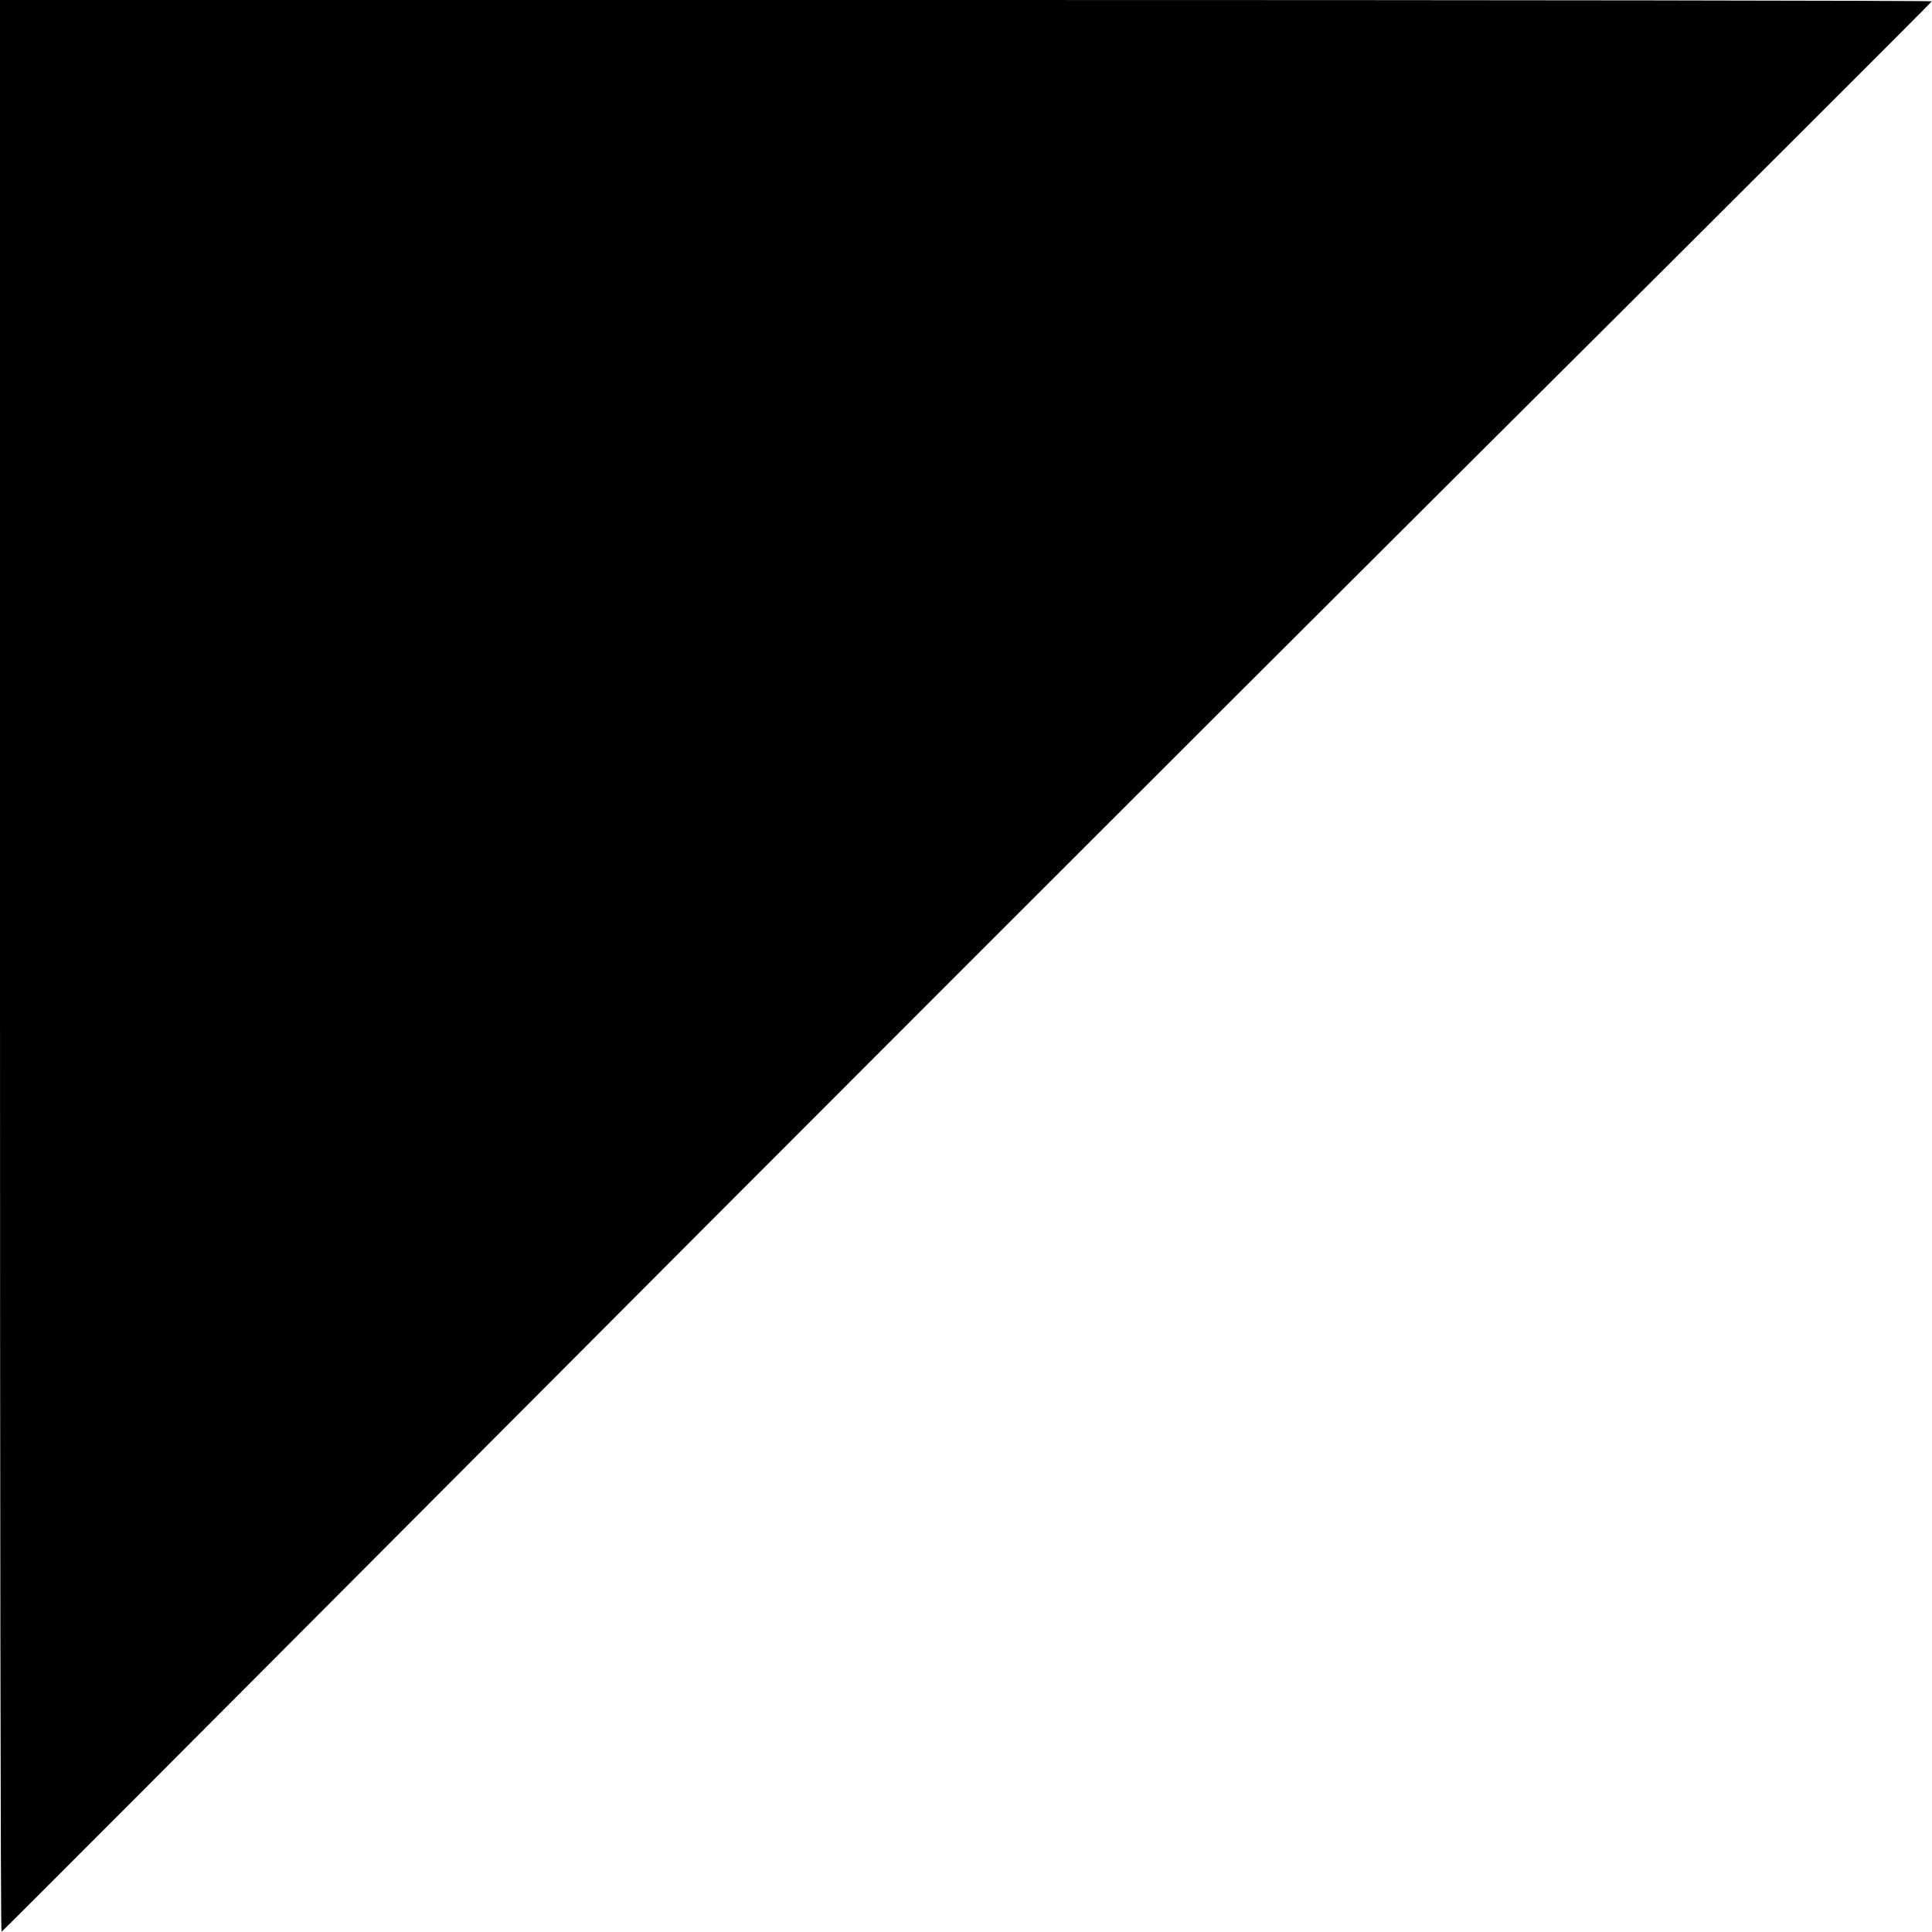 <?xml version="1.0" standalone="no"?>
<!DOCTYPE svg PUBLIC "-//W3C//DTD SVG 20010904//EN"
 "http://www.w3.org/TR/2001/REC-SVG-20010904/DTD/svg10.dtd">
<svg version="1.0" xmlns="http://www.w3.org/2000/svg"
 width="1024pt" height="1024pt" viewBox="0 0 1024 1024"
 preserveAspectRatio="xMidYMid meet">
<g transform="translate(0,1024) scale(0.1,-0.1)"
fill="#000000" stroke="none">
<path d="M0 5120 c0 -2816 3 -5119 8 -5119 4 1 1155 1154 2559 2563 1404 1410
3704 3710 5111 5112 1408 1402 2560 2552 2561 2557 0 4 -2303 7 -5119 7
l-5120 0 0 -5120z"/>
</g>
</svg>
